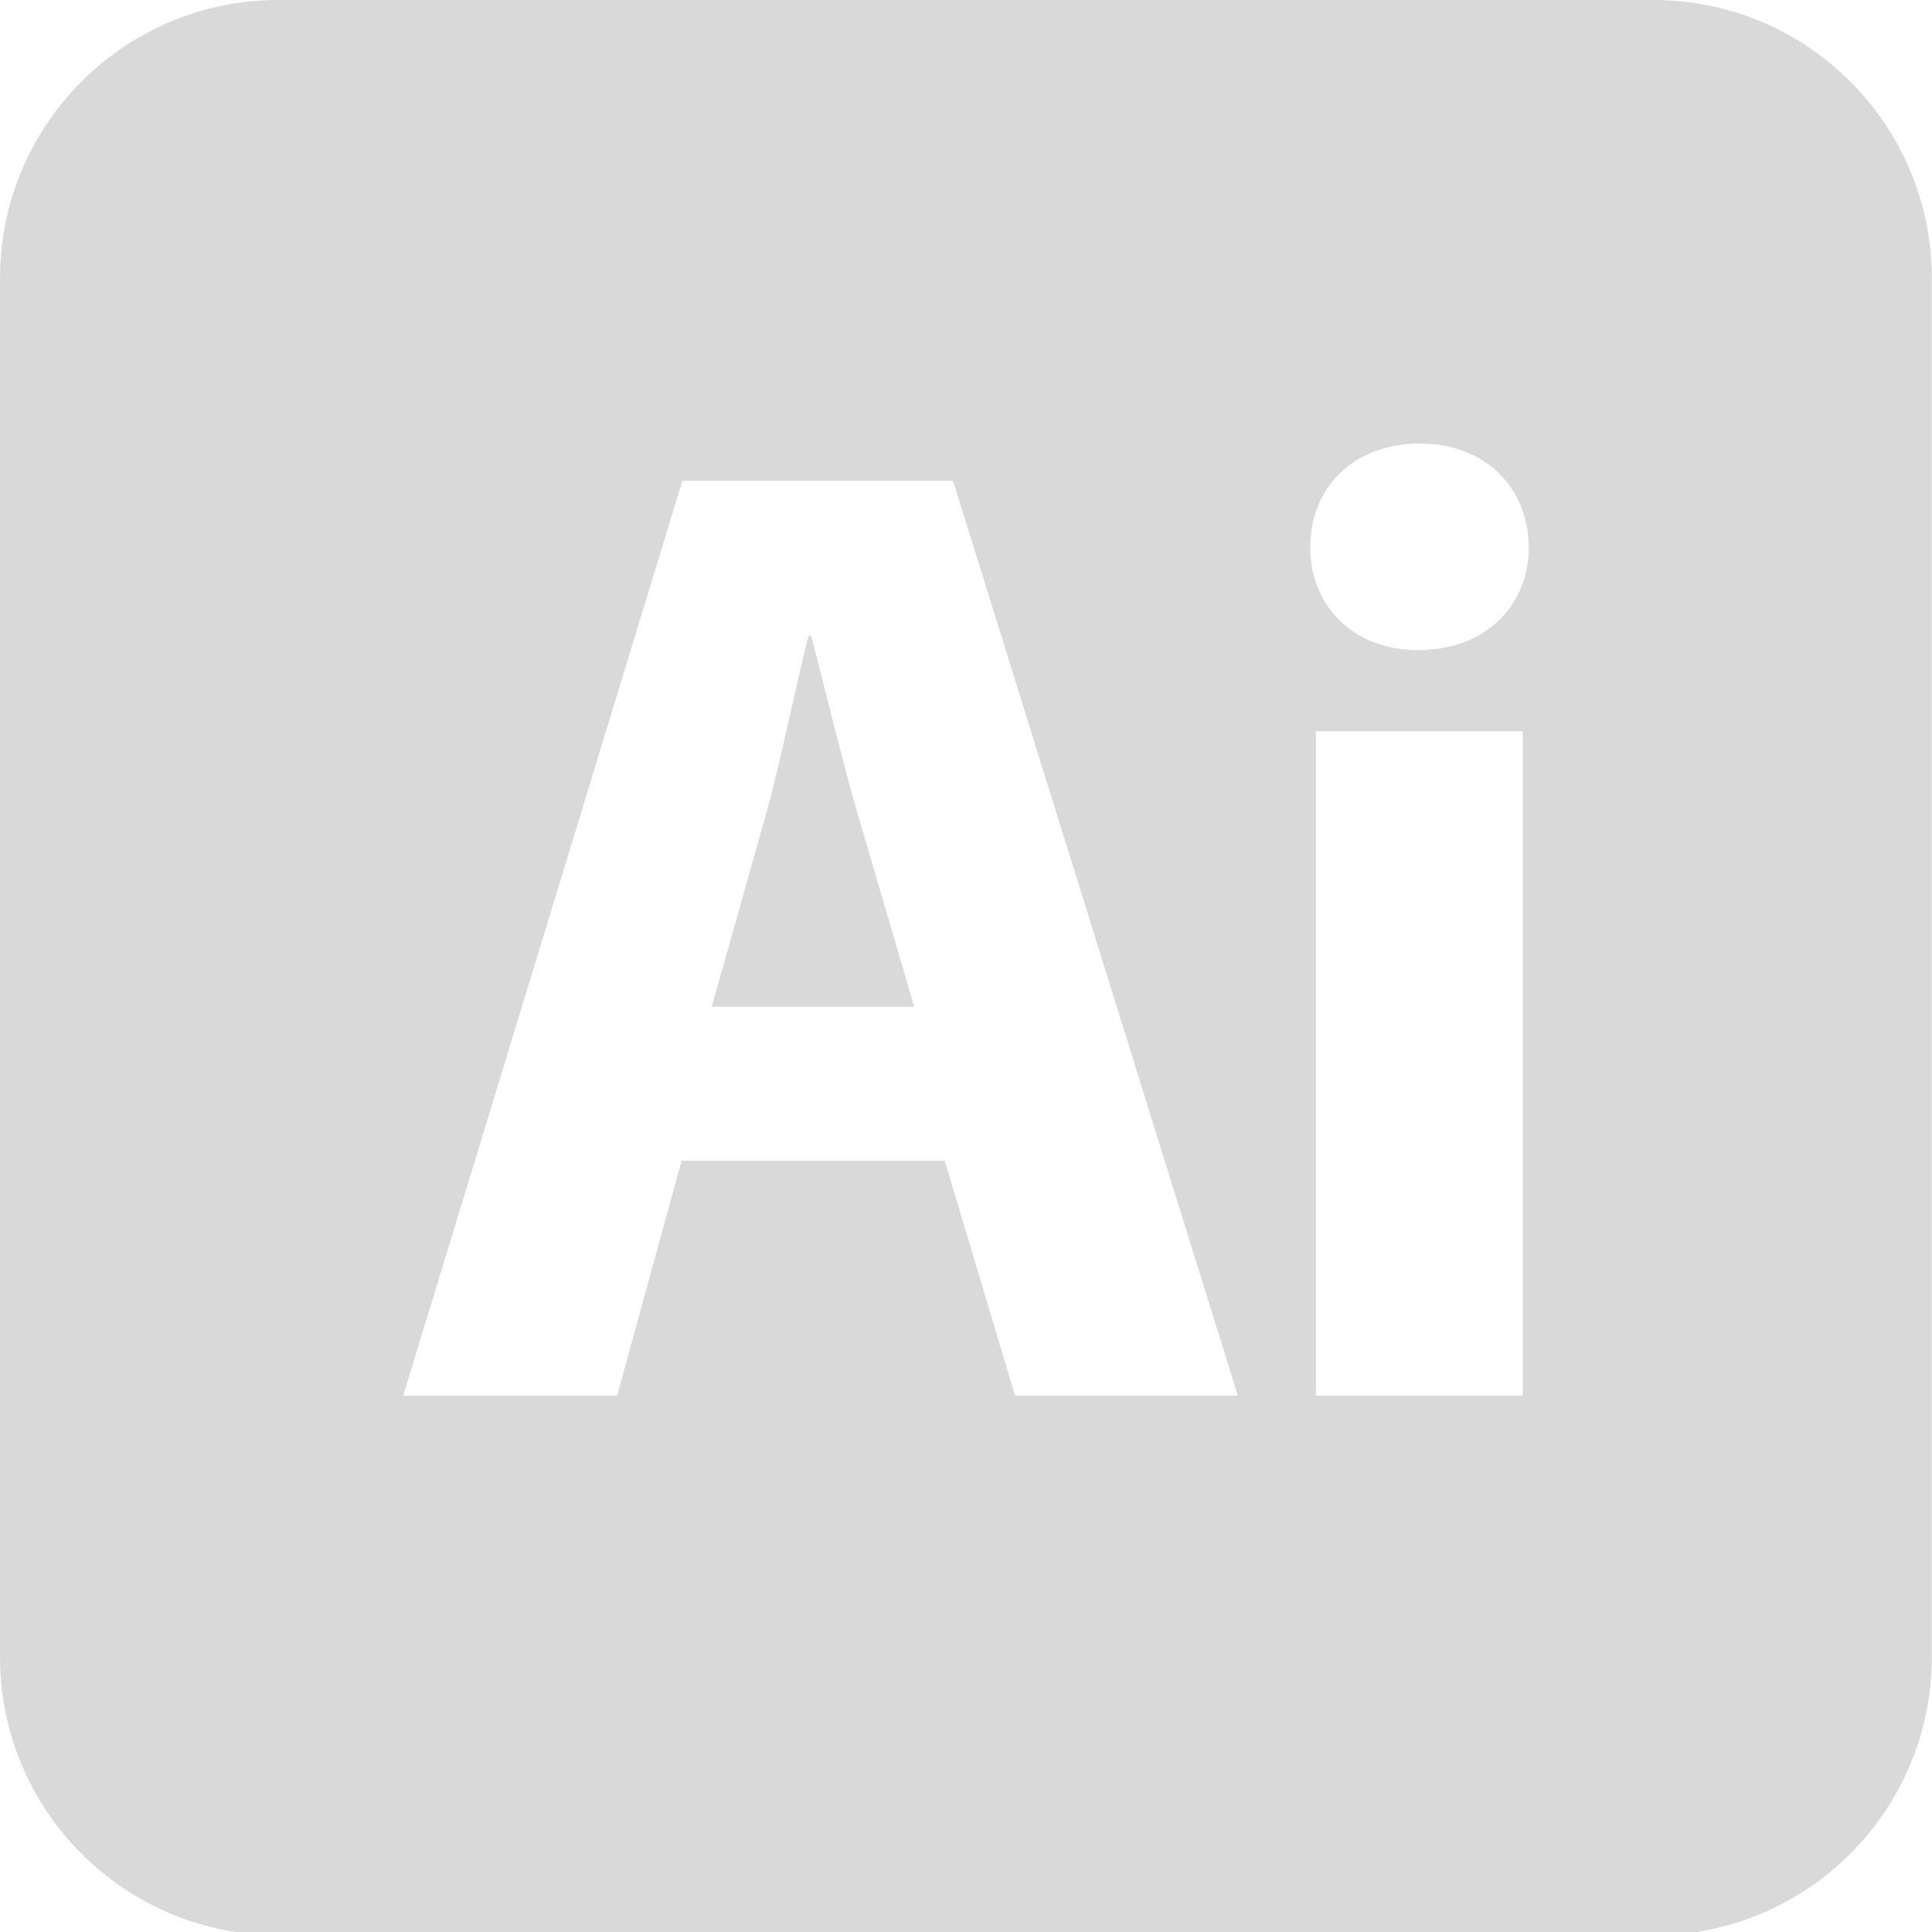 <svg xmlns="http://www.w3.org/2000/svg" width="64" height="64" id="Layer_1" viewBox="0 0 100 100"><defs><style>.cls-1{fill:#d9d9d9;stroke-width:0}</style></defs><path d="M41.99 32.93h-.15c-.7 2.79-1.41 6.38-2.17 9.13l-2.83 10.05h10.48l-2.95-10.06c-.81-2.8-1.65-6.35-2.38-9.12Z" class="cls-1"/><path d="M85.59 0H14.41C6.45 0 0 6.45 0 14.41v71.35c0 7.96 6.45 14.41 14.41 14.41h71.17c7.96 0 14.41-6.45 14.41-14.41V14.41C99.99 6.45 93.54 0 85.58 0ZM52.54 72.24 48.9 60.08H35.28l-3.34 12.16H20.87l14.45-47.35h14.01l14.74 47.35H52.53Zm26.28 0H68.11V37.85h10.71v34.39Zm-5.44-38.59c-3.38 0-5.58-2.36-5.56-5.34-.01-3.06 2.23-5.35 5.66-5.35s5.61 2.29 5.65 5.35c.01 2.98-2.19 5.34-5.75 5.34Z" class="cls-1"/></svg>